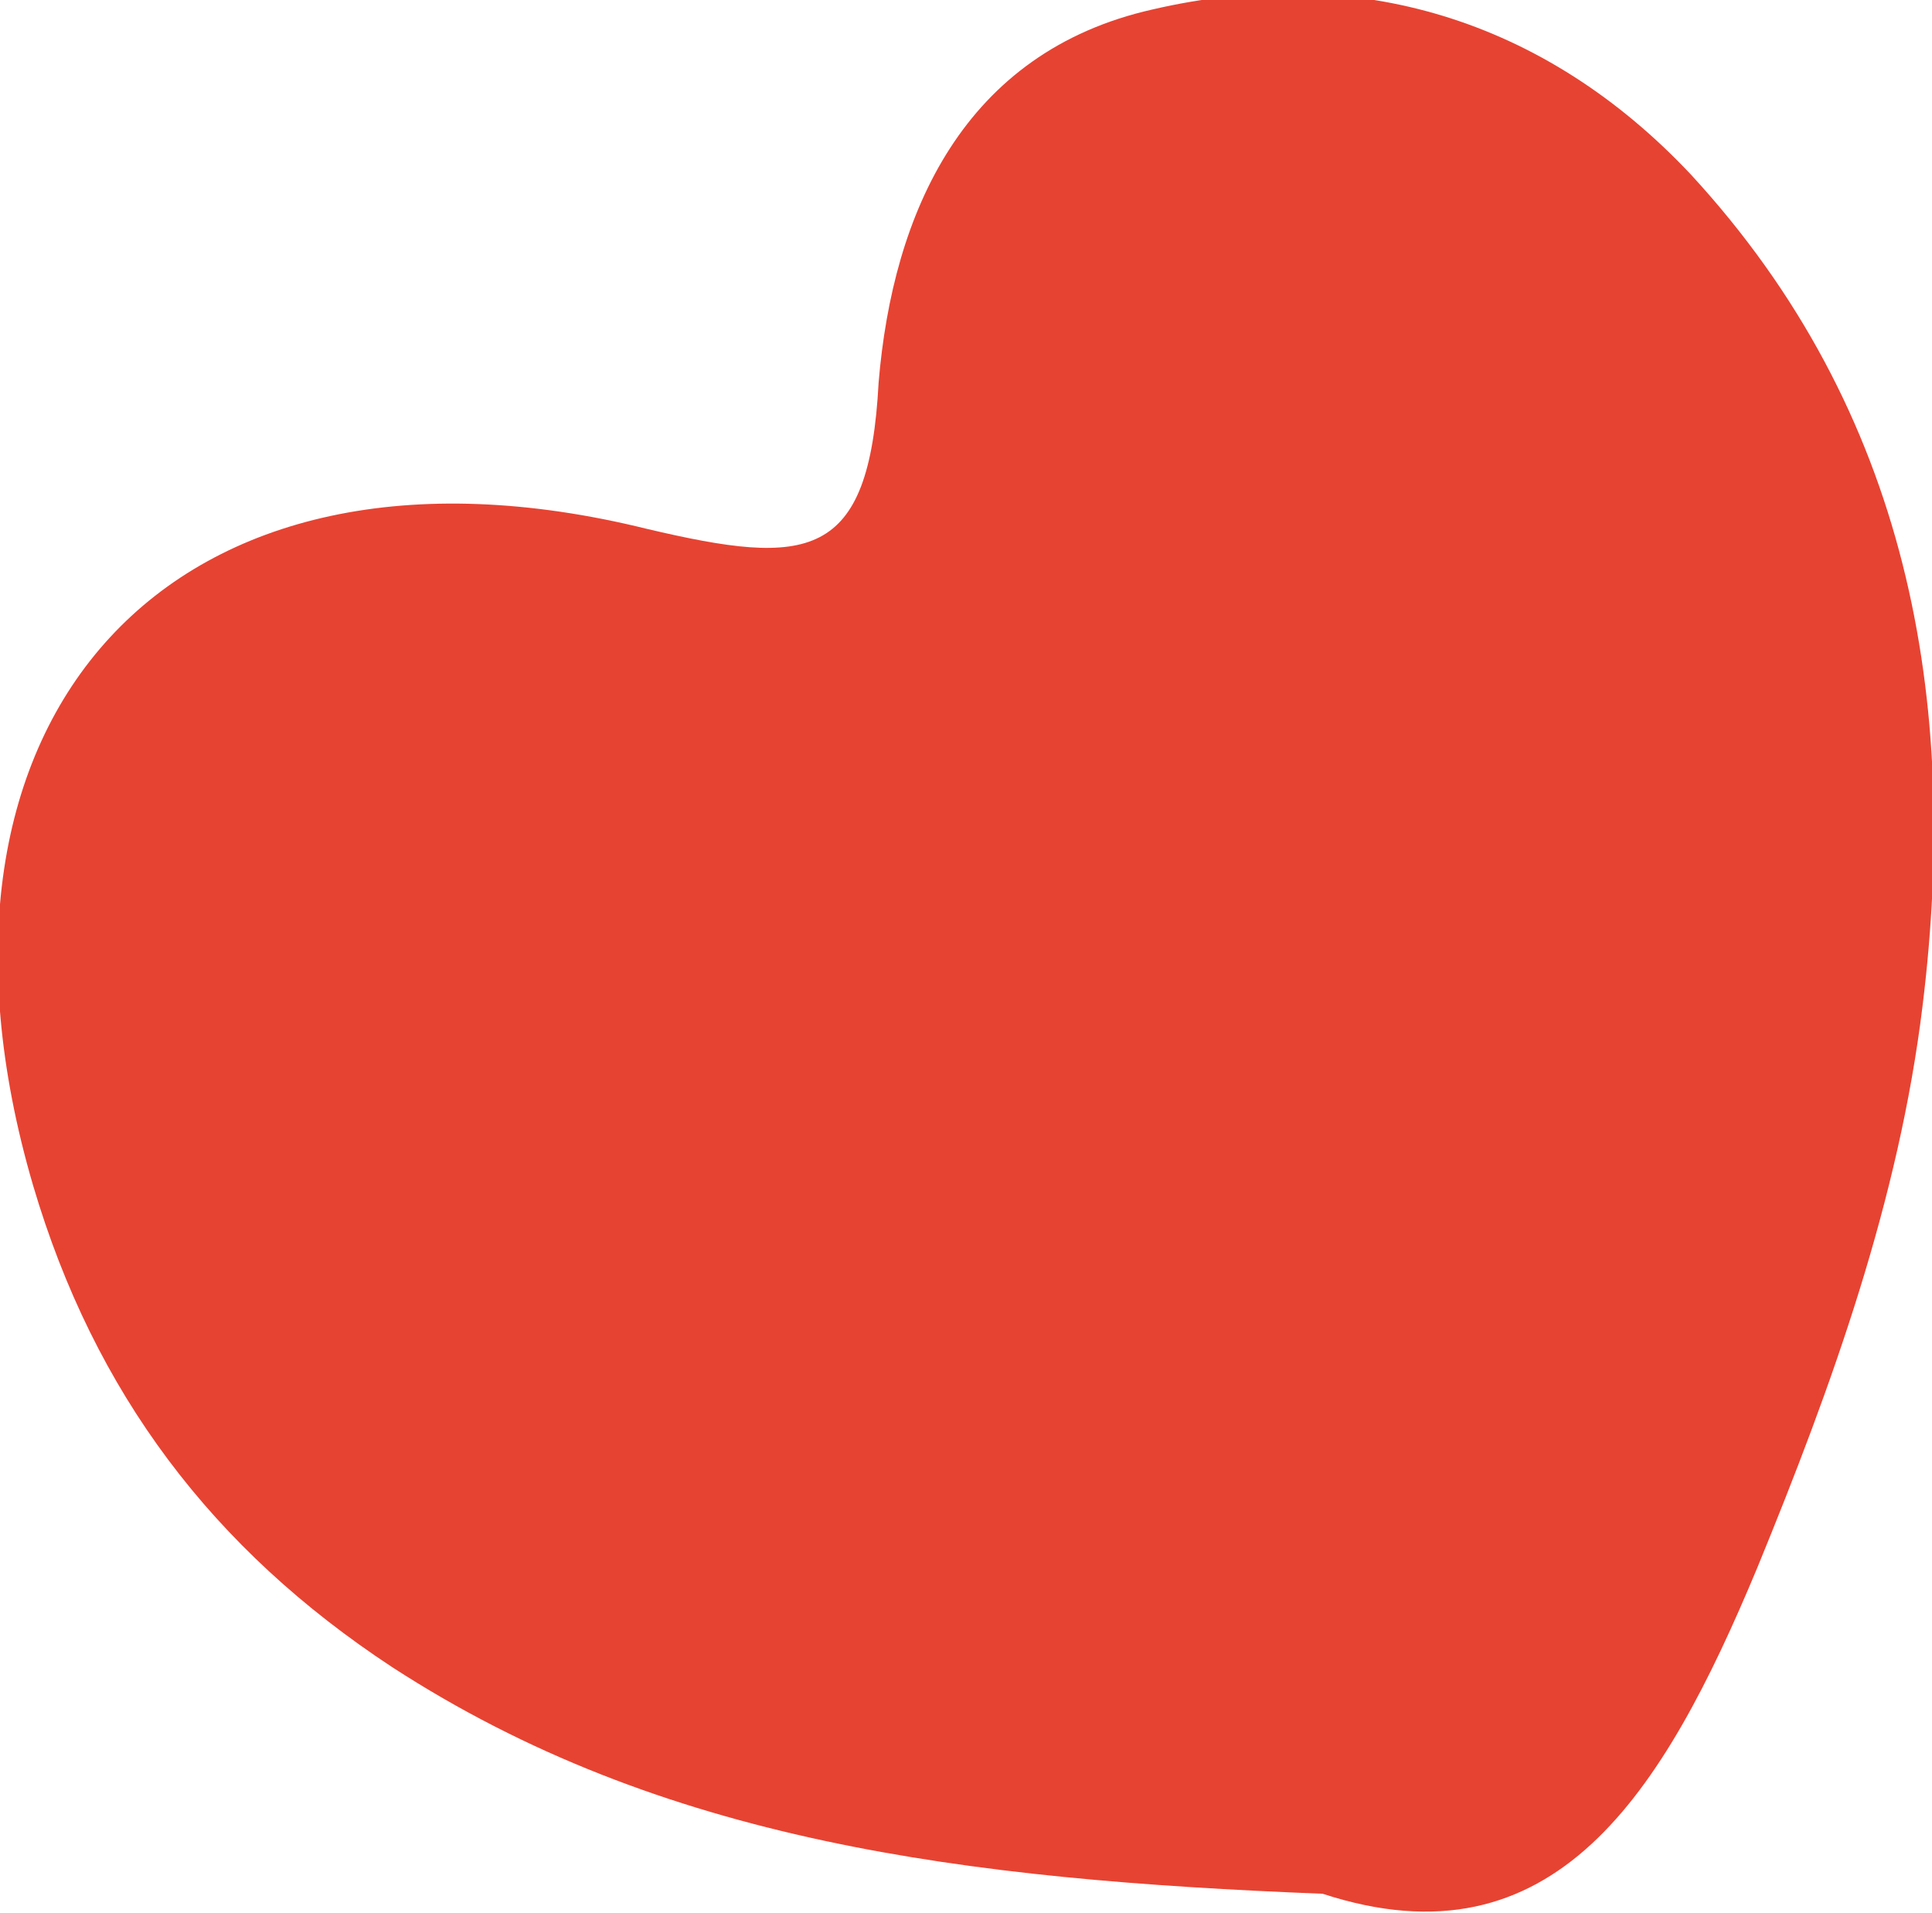 <?xml version="1.0" encoding="utf-8"?>
<!-- Generator: Adobe Illustrator 19.2.0, SVG Export Plug-In . SVG Version: 6.00 Build 0)  -->
<svg version="1.1" id="Layer_1" xmlns="http://www.w3.org/2000/svg" xmlns:xlink="http://www.w3.org/1999/xlink" x="0px" y="0px"
	 viewBox="0 0 40.9 40.5" style="enable-background:new 0 0 40.9 40.5;" xml:space="preserve">
<style type="text/css">
	.st0{fill:#E74332;}
</style>
<path class="st0" d="M28,40.1c-7.6-0.3-14-1.1-19.7-4.8C4.5,32.8,2,29.5,0.7,25.1c-2.9-9.9,2.9-16.4,13-13.9
	c3.4,0.8,4.7,0.7,4.9-3.1c0.3-3.6,1.8-7,5.8-7.9c4.3-1,8.3,0.2,11.4,3.5c4.6,5,5.7,11.1,4.9,17.6c-0.5,4.1-1.9,8-3.5,11.9
	C35.2,38,32.9,41.7,28,40.1z"/>
</svg>
